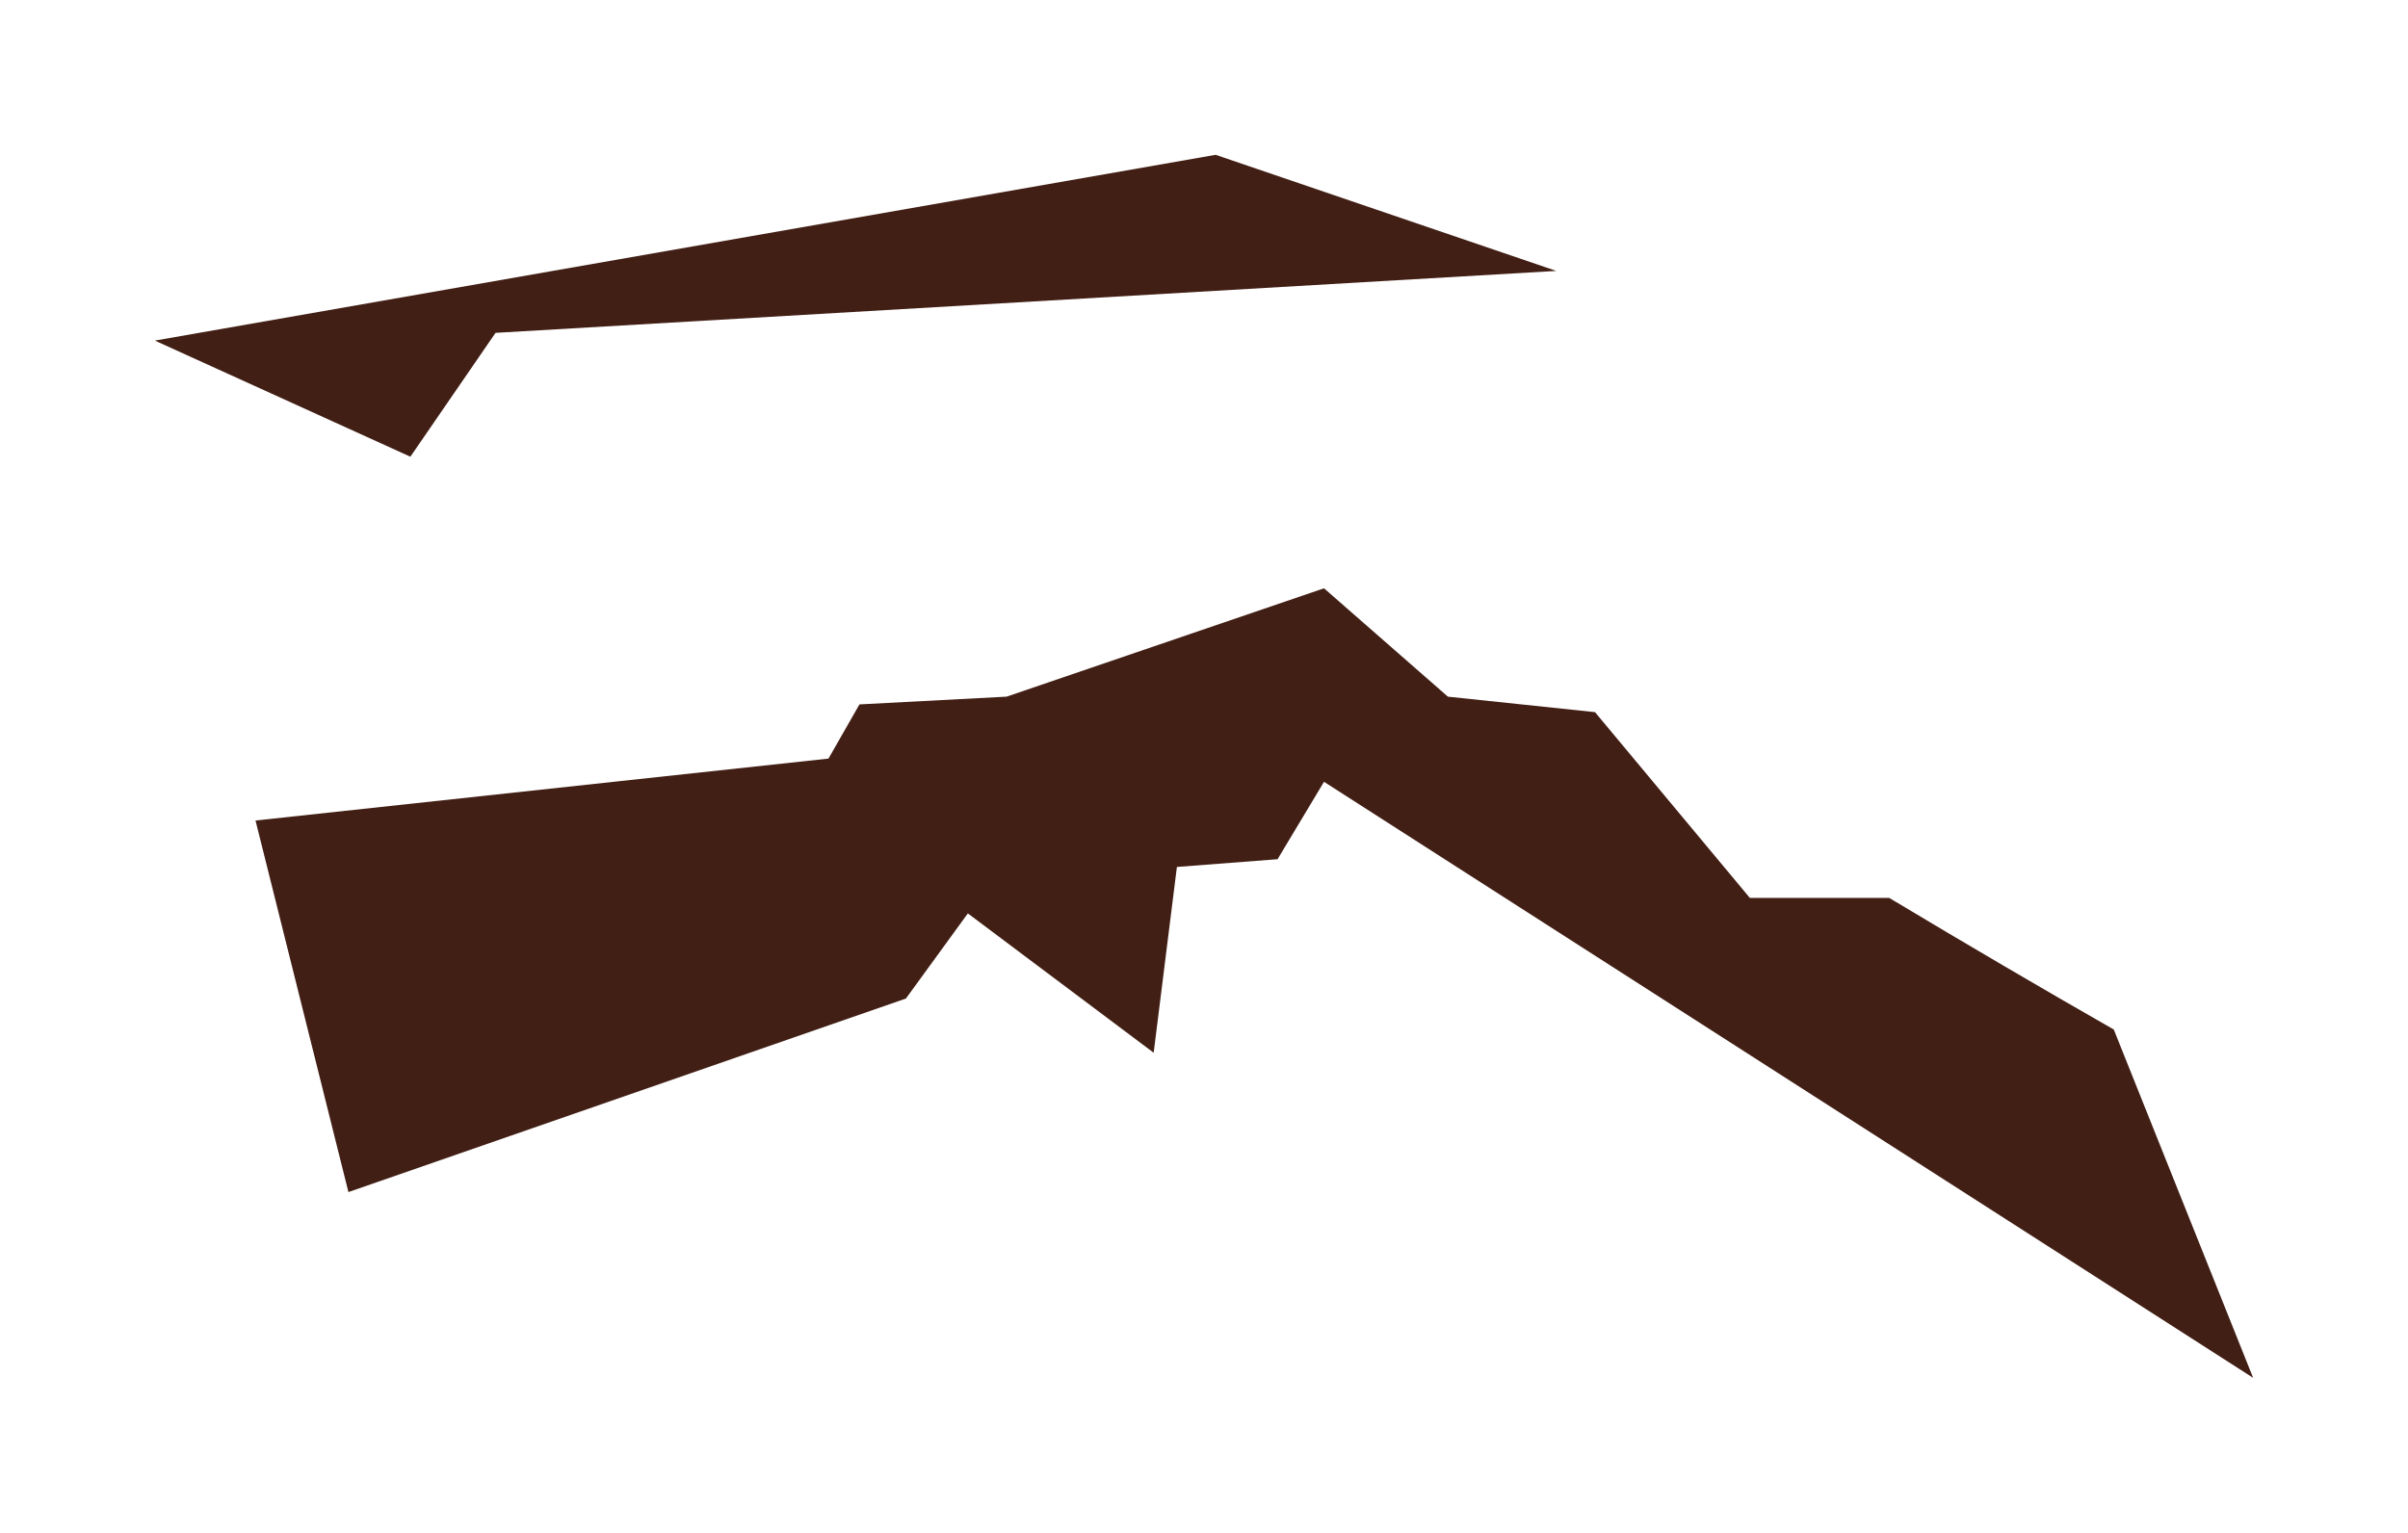 <?xml version="1.0" encoding="UTF-8" standalone="no"?>
<svg xmlns:xlink="http://www.w3.org/1999/xlink" height="9.9px" width="15.55px" xmlns="http://www.w3.org/2000/svg">
  <g transform="matrix(1.0, 0.0, 0.0, 1.0, 2.85, 7.45)">
    <path d="M7.2 -5.7 L0.35 -5.3 -0.2 -4.5 -1.85 -5.25 5.0 -6.45 7.2 -5.7 M3.4 -1.55 L3.0 -1.0 -0.6 0.25 -1.2 -2.15 2.5 -2.55 2.7 -2.9 3.65 -2.95 5.7 -3.65 6.5 -2.95 7.45 -2.85 8.45 -1.65 9.35 -1.65 Q10.1 -1.2 10.8 -0.8 L11.7 1.45 5.7 -2.4 5.4 -1.9 4.75 -1.85 4.6 -0.65 3.4 -1.55" fill="#421f15" fill-rule="evenodd" stroke="none"/>
  </g>
</svg>